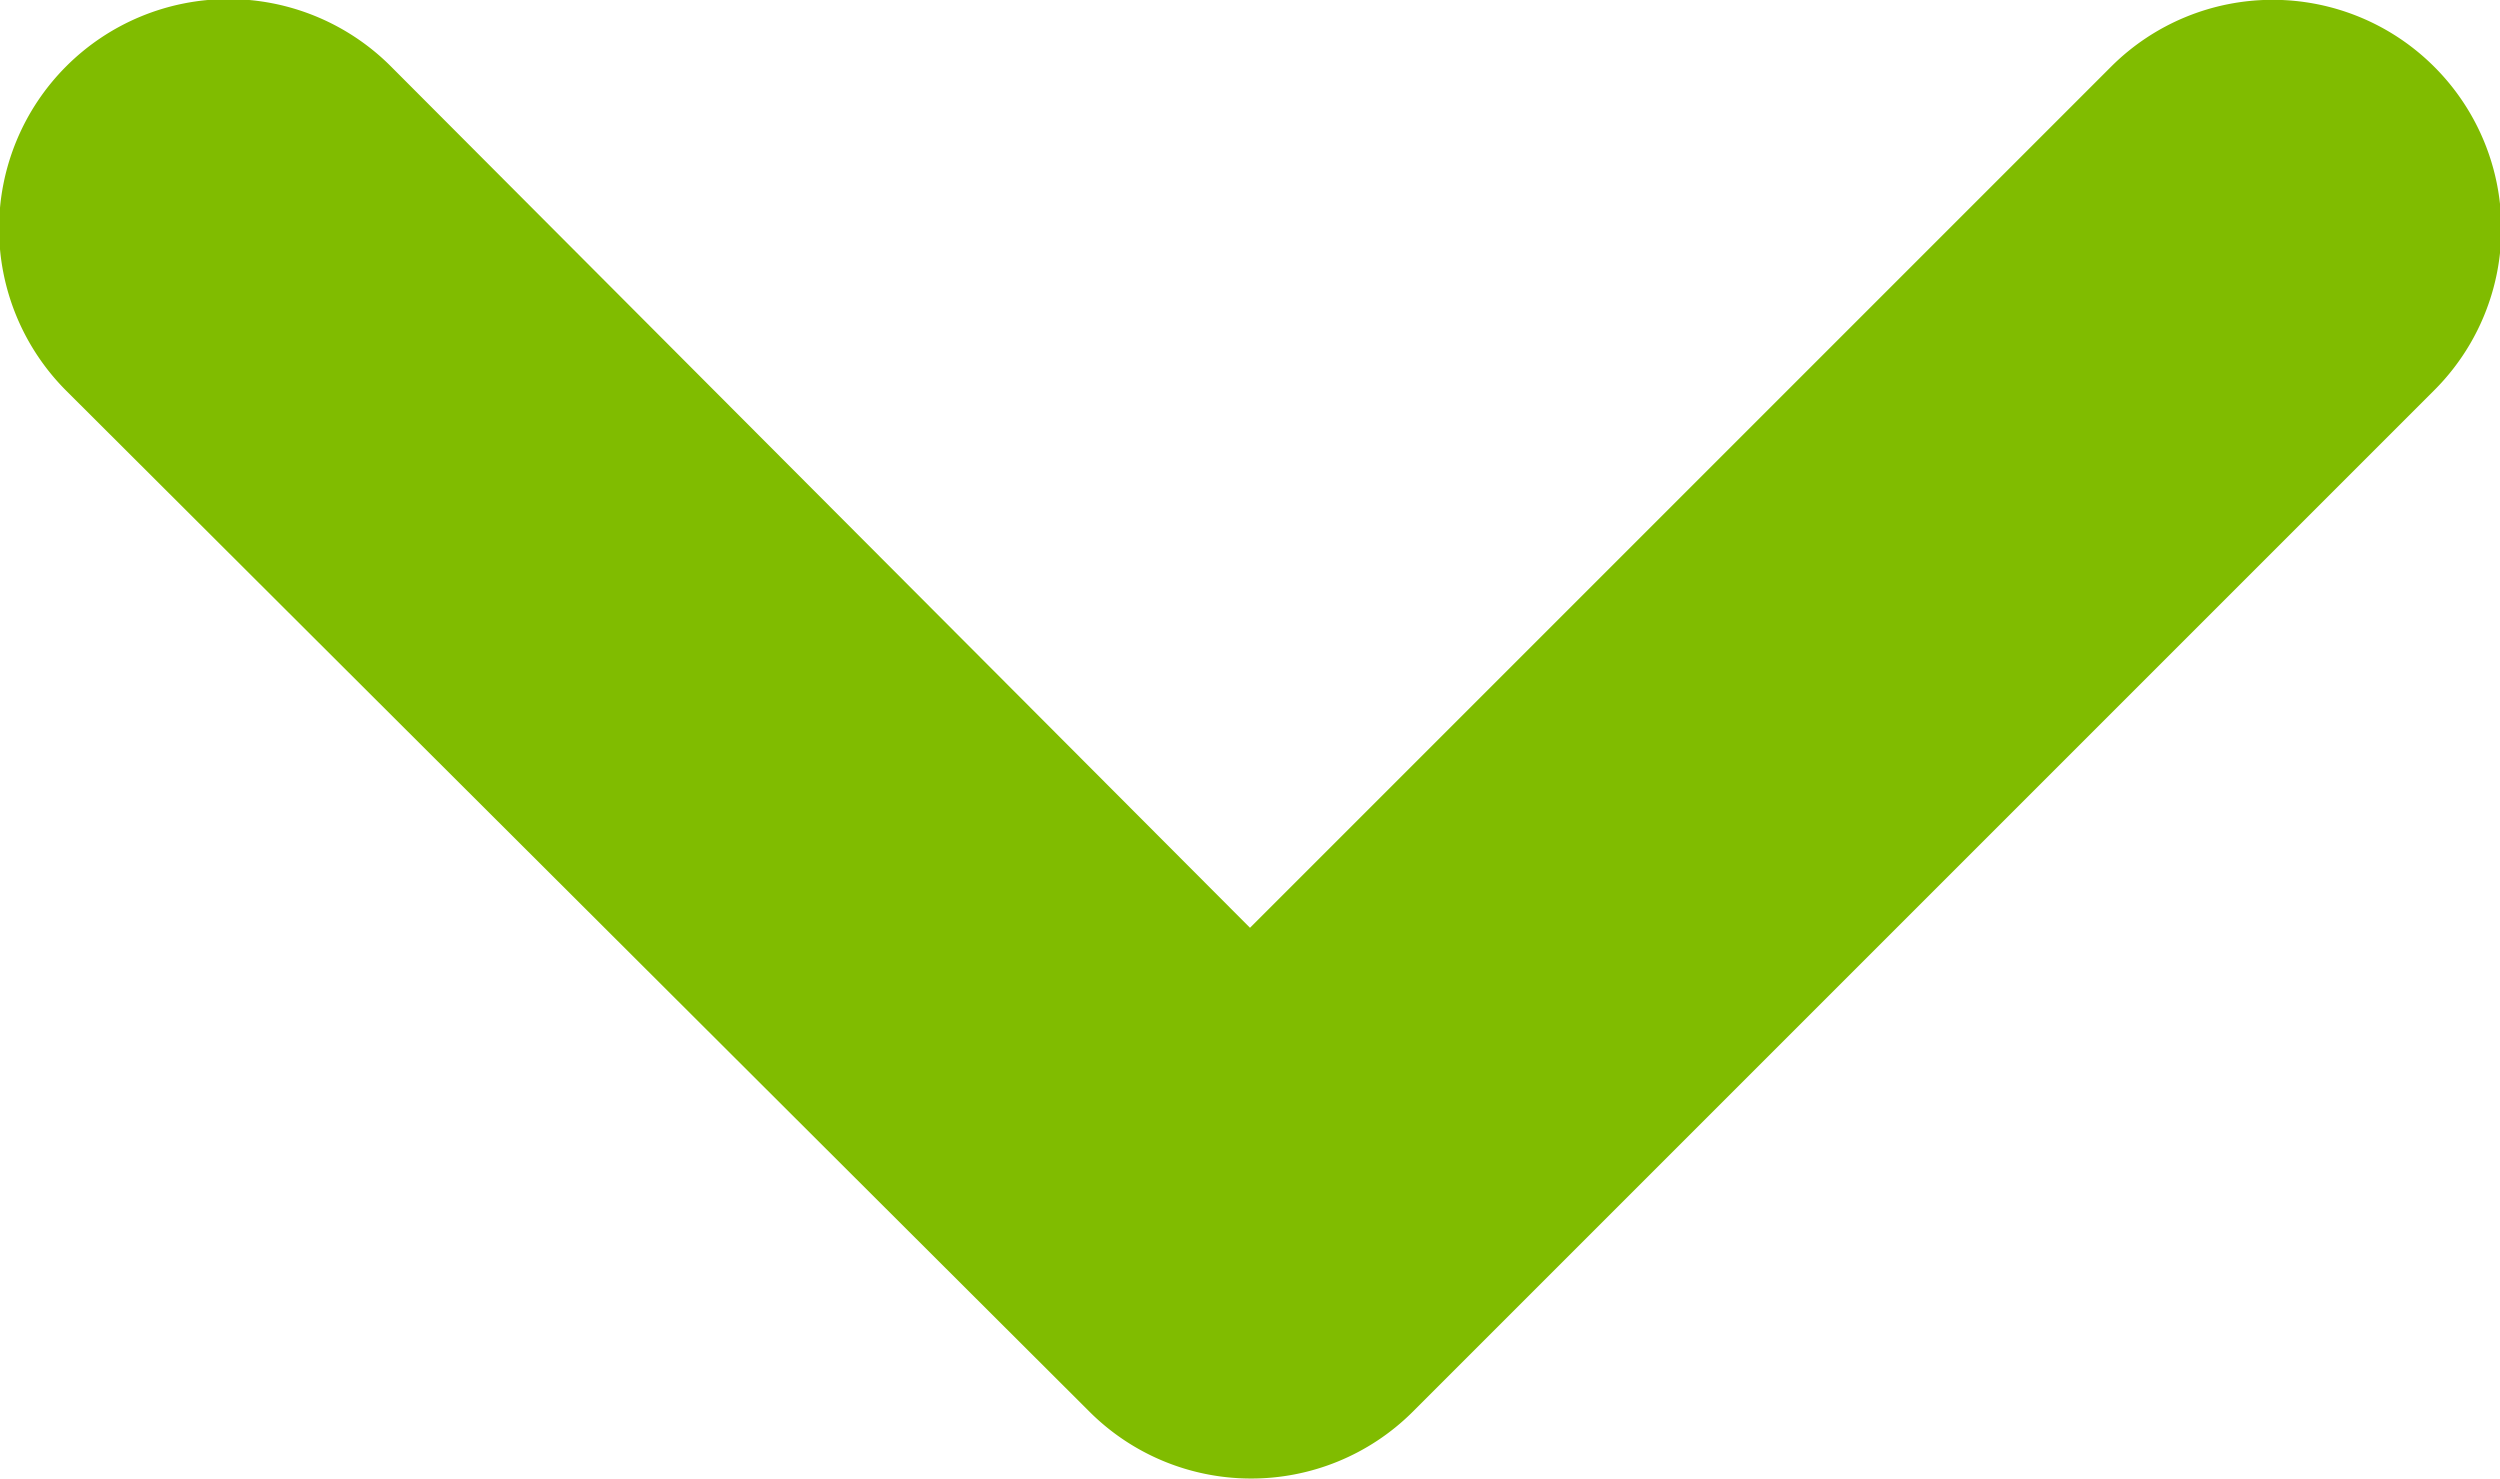 <svg xmlns="http://www.w3.org/2000/svg" viewBox="0 0 10.94 6.47"><defs><style>.cls-1{fill:#80bc00;}</style></defs><title>Recurso 22</title><g id="Capa_2" data-name="Capa 2"><g id="Layer_1" data-name="Layer 1"><path class="cls-1" d="M5.47,6.47a1,1,0,0,1-.7-.29L.29,1.71A1,1,0,0,1,1.71.29L5.47,4.06,9.24.29a1,1,0,0,1,1.41,0,1,1,0,0,1,0,1.42L6.18,6.18A1,1,0,0,1,5.47,6.47Z"/></g></g></svg>
